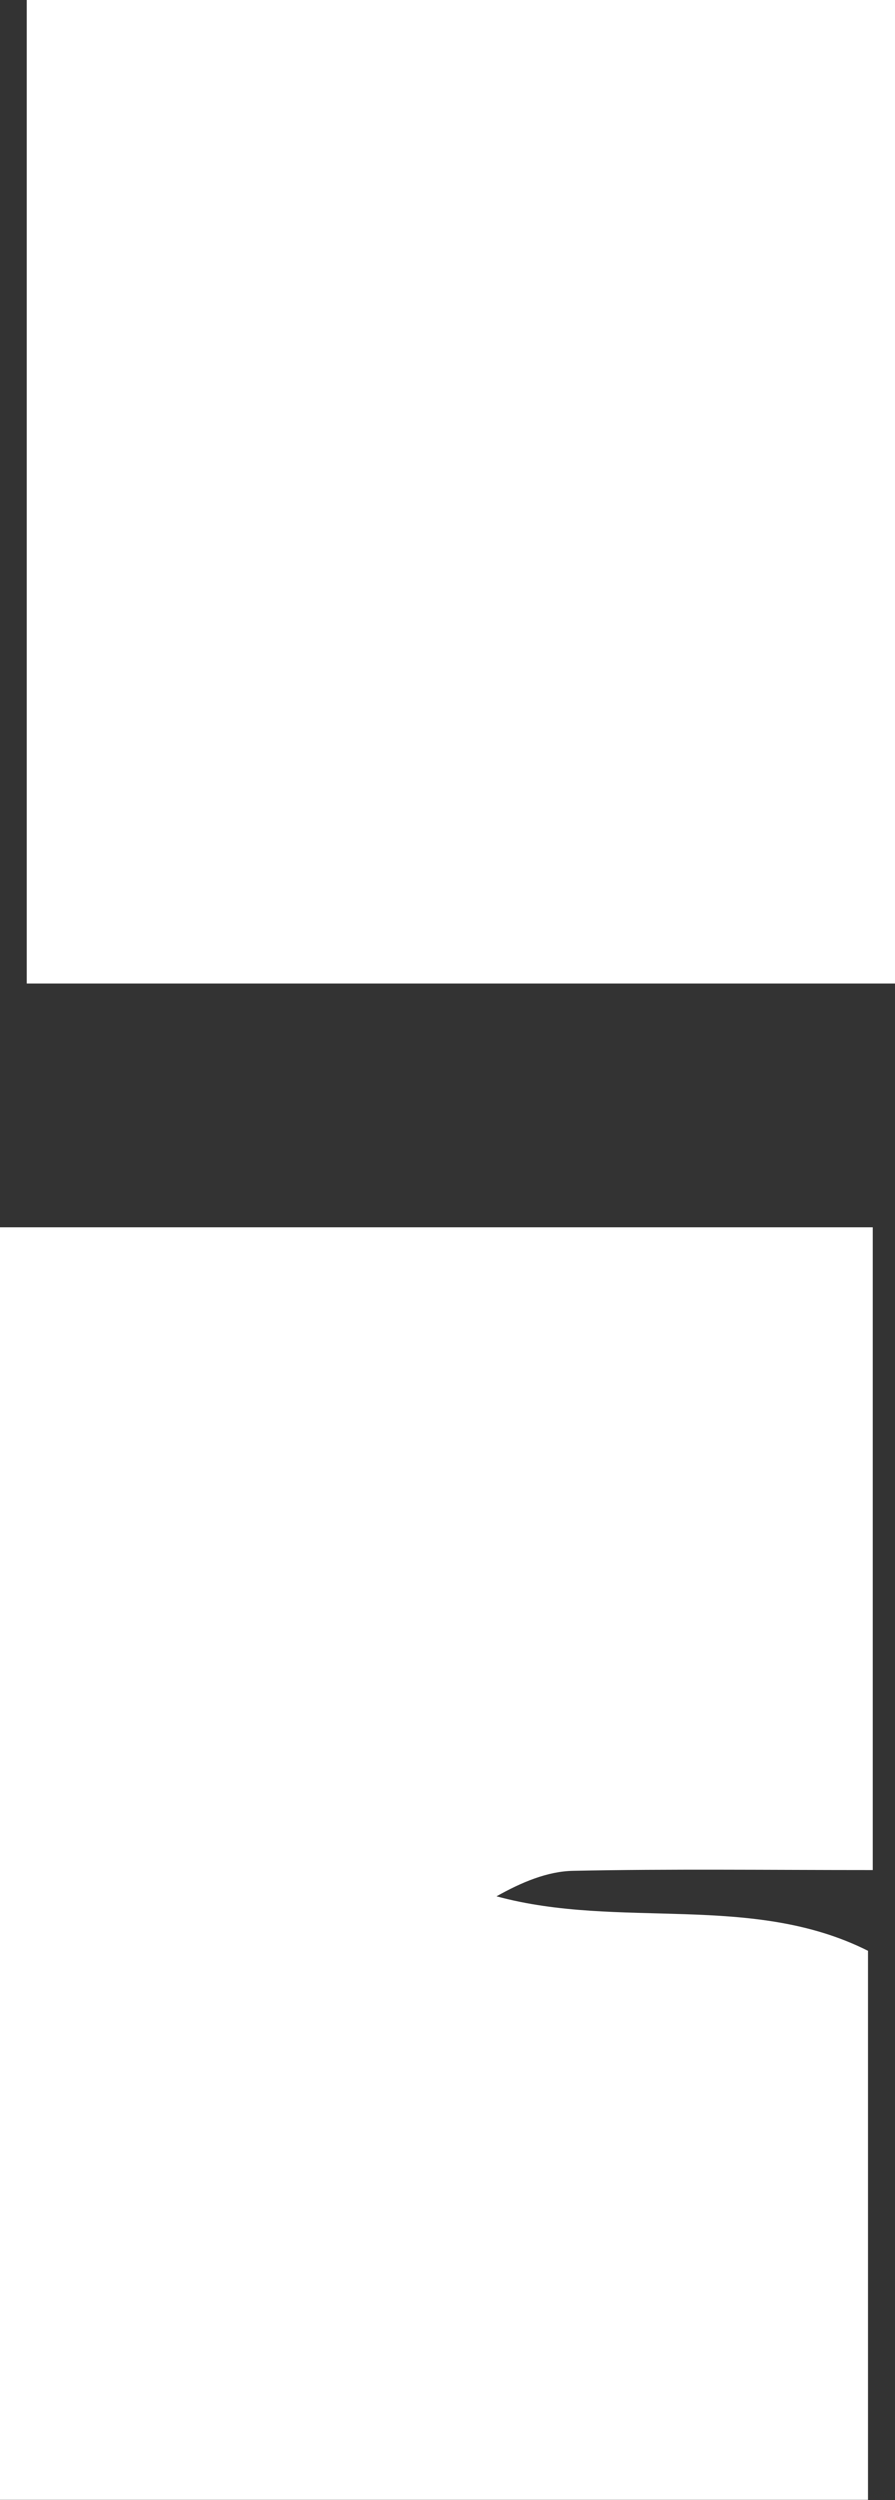 <?xml version="1.0" encoding="UTF-8"?>
<svg id="_레이어_2" data-name="레이어 2" xmlns="http://www.w3.org/2000/svg" viewBox="0 0 35.8 100">
  <rect x="0" y="0" width="35.8" height="100" fill="#333333" stroke="none"/>
  <defs>
    <style>
      .cls-1 {
        fill: #fff;
        stroke-width: 0px;
      }
    </style>
  </defs>
  <g id="_레이어_1-2" data-name="레이어 1">
    <g>
      <path class="cls-1" d="M0,100v-50.91h34.91v25.71c-4.2,0-8.09-.05-11.98.03-1.04.02-2.07.46-3.07,1.02,4.93,1.34,10.21-.16,14.86,2.18v21.96H0Z"/>
      <path class="cls-1" d="M1.07,0h34.74v39.34H1.07V0Z"/>
    </g>
  </g>
</svg>
